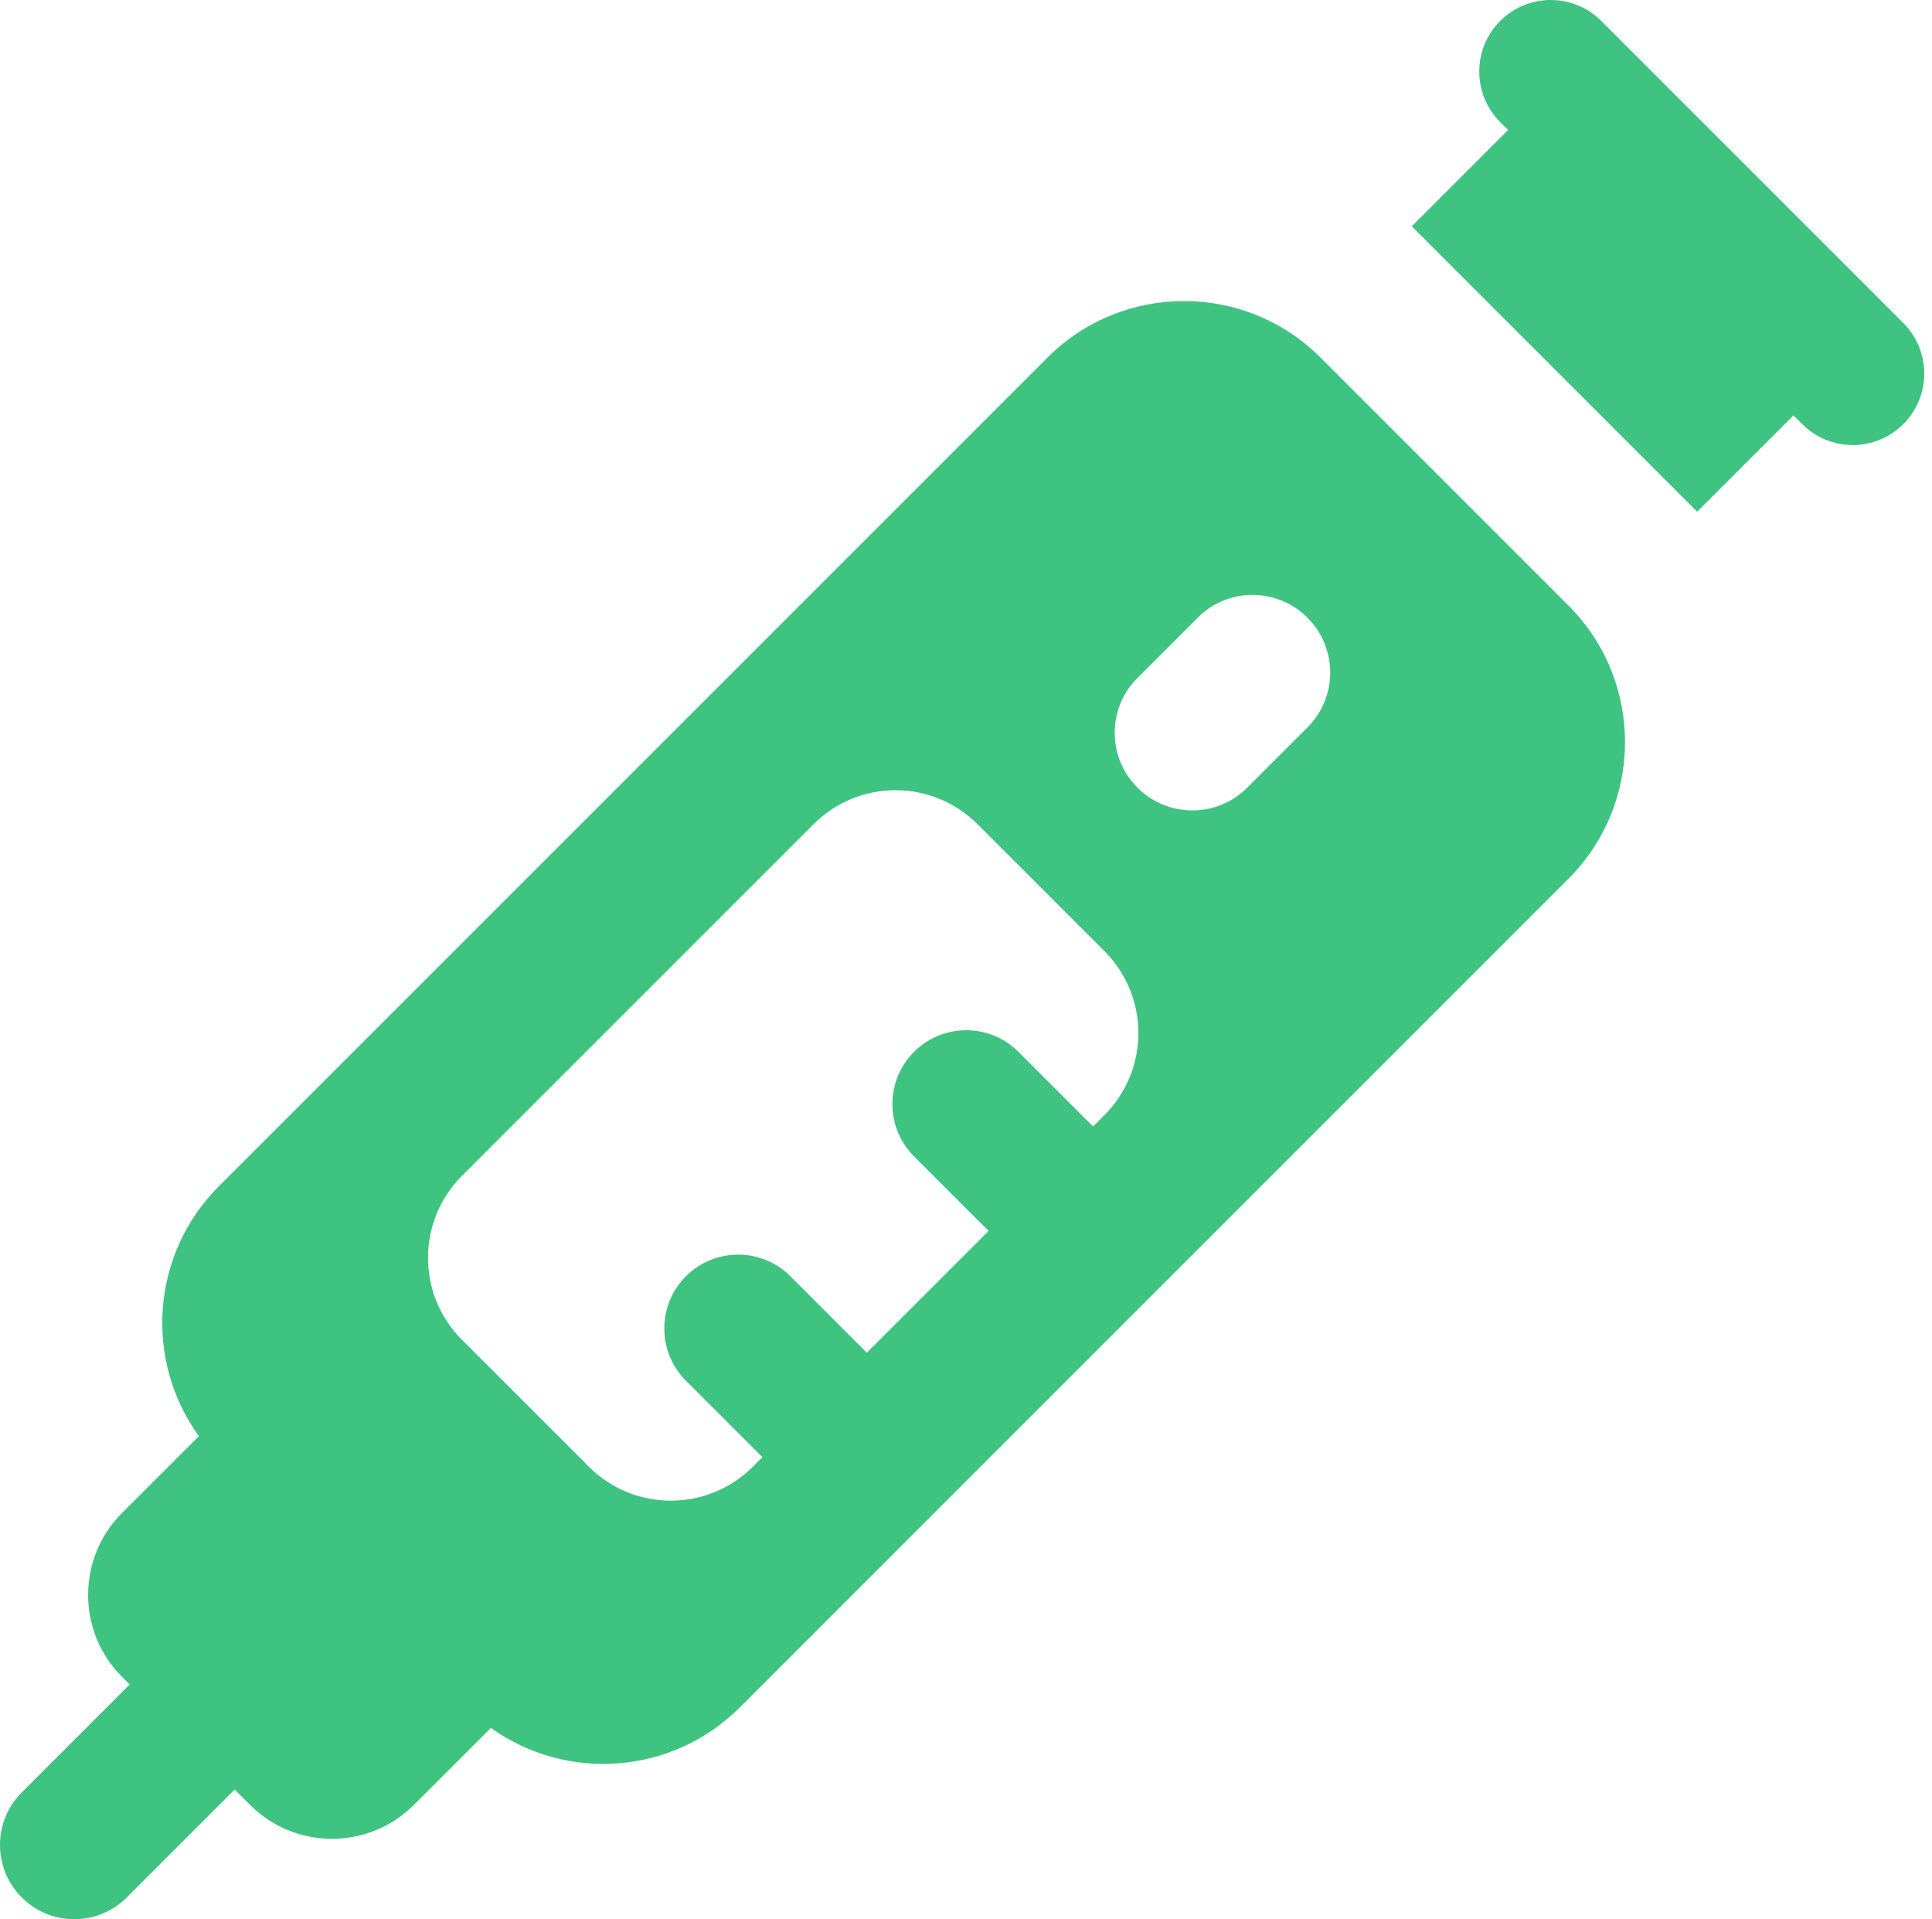 <svg width="150" height="149" viewBox="0 0 150 149" fill="none" xmlns="http://www.w3.org/2000/svg">
<path fill-rule="evenodd" clip-rule="evenodd" d="M116.474 1.626C118.642 -0.542 122.156 -0.542 124.323 1.626L147.773 25.076C149.941 27.243 149.941 30.758 147.773 32.925C145.606 35.093 142.092 35.093 139.924 32.925L139.247 32.248L131.768 39.728L109.609 17.569L117.088 10.089L116.474 9.475C114.306 7.308 114.306 3.793 116.474 1.626ZM102.533 27.766C96.675 21.908 87.177 21.908 81.319 27.766L16.992 92.093C11.706 97.379 11.19 105.627 15.442 111.492L9.477 117.457C5.962 120.972 5.962 126.67 9.477 130.185L10.067 130.776L1.689 139.154C-0.563 141.405 -0.563 145.056 1.689 147.307C3.94 149.559 7.59 149.559 9.842 147.307L18.22 138.929L19.41 140.119C22.925 143.633 28.623 143.633 32.138 140.119L38.113 134.144C43.973 138.344 52.179 137.812 57.445 132.546L121.773 68.219C127.63 62.361 127.63 52.864 121.773 47.006L102.533 27.766ZM75.893 63.985C72.378 60.47 66.68 60.47 63.165 63.985L35.865 91.285C32.351 94.799 32.351 100.498 35.865 104.013L45.721 113.868C49.235 117.383 54.934 117.383 58.449 113.868L59.19 113.126L53.255 107.19C51.016 104.951 51.016 101.321 53.255 99.082C55.494 96.842 59.125 96.842 61.364 99.082L67.299 105.017L76.755 95.561L70.964 89.77C68.725 87.531 68.725 83.9 70.964 81.661C73.204 79.421 76.834 79.421 79.073 81.661L84.865 87.452L85.748 86.568C89.263 83.053 89.263 77.355 85.748 73.84L75.893 63.985ZM93.008 47.935C95.352 45.592 99.168 45.609 101.511 47.952C103.854 50.295 103.871 54.111 101.528 56.454L96.814 61.168C94.471 63.511 90.655 63.494 88.312 61.151C85.969 58.807 85.952 54.991 88.295 52.648L93.008 47.935Z" fill="#3FC380"/>
</svg>
